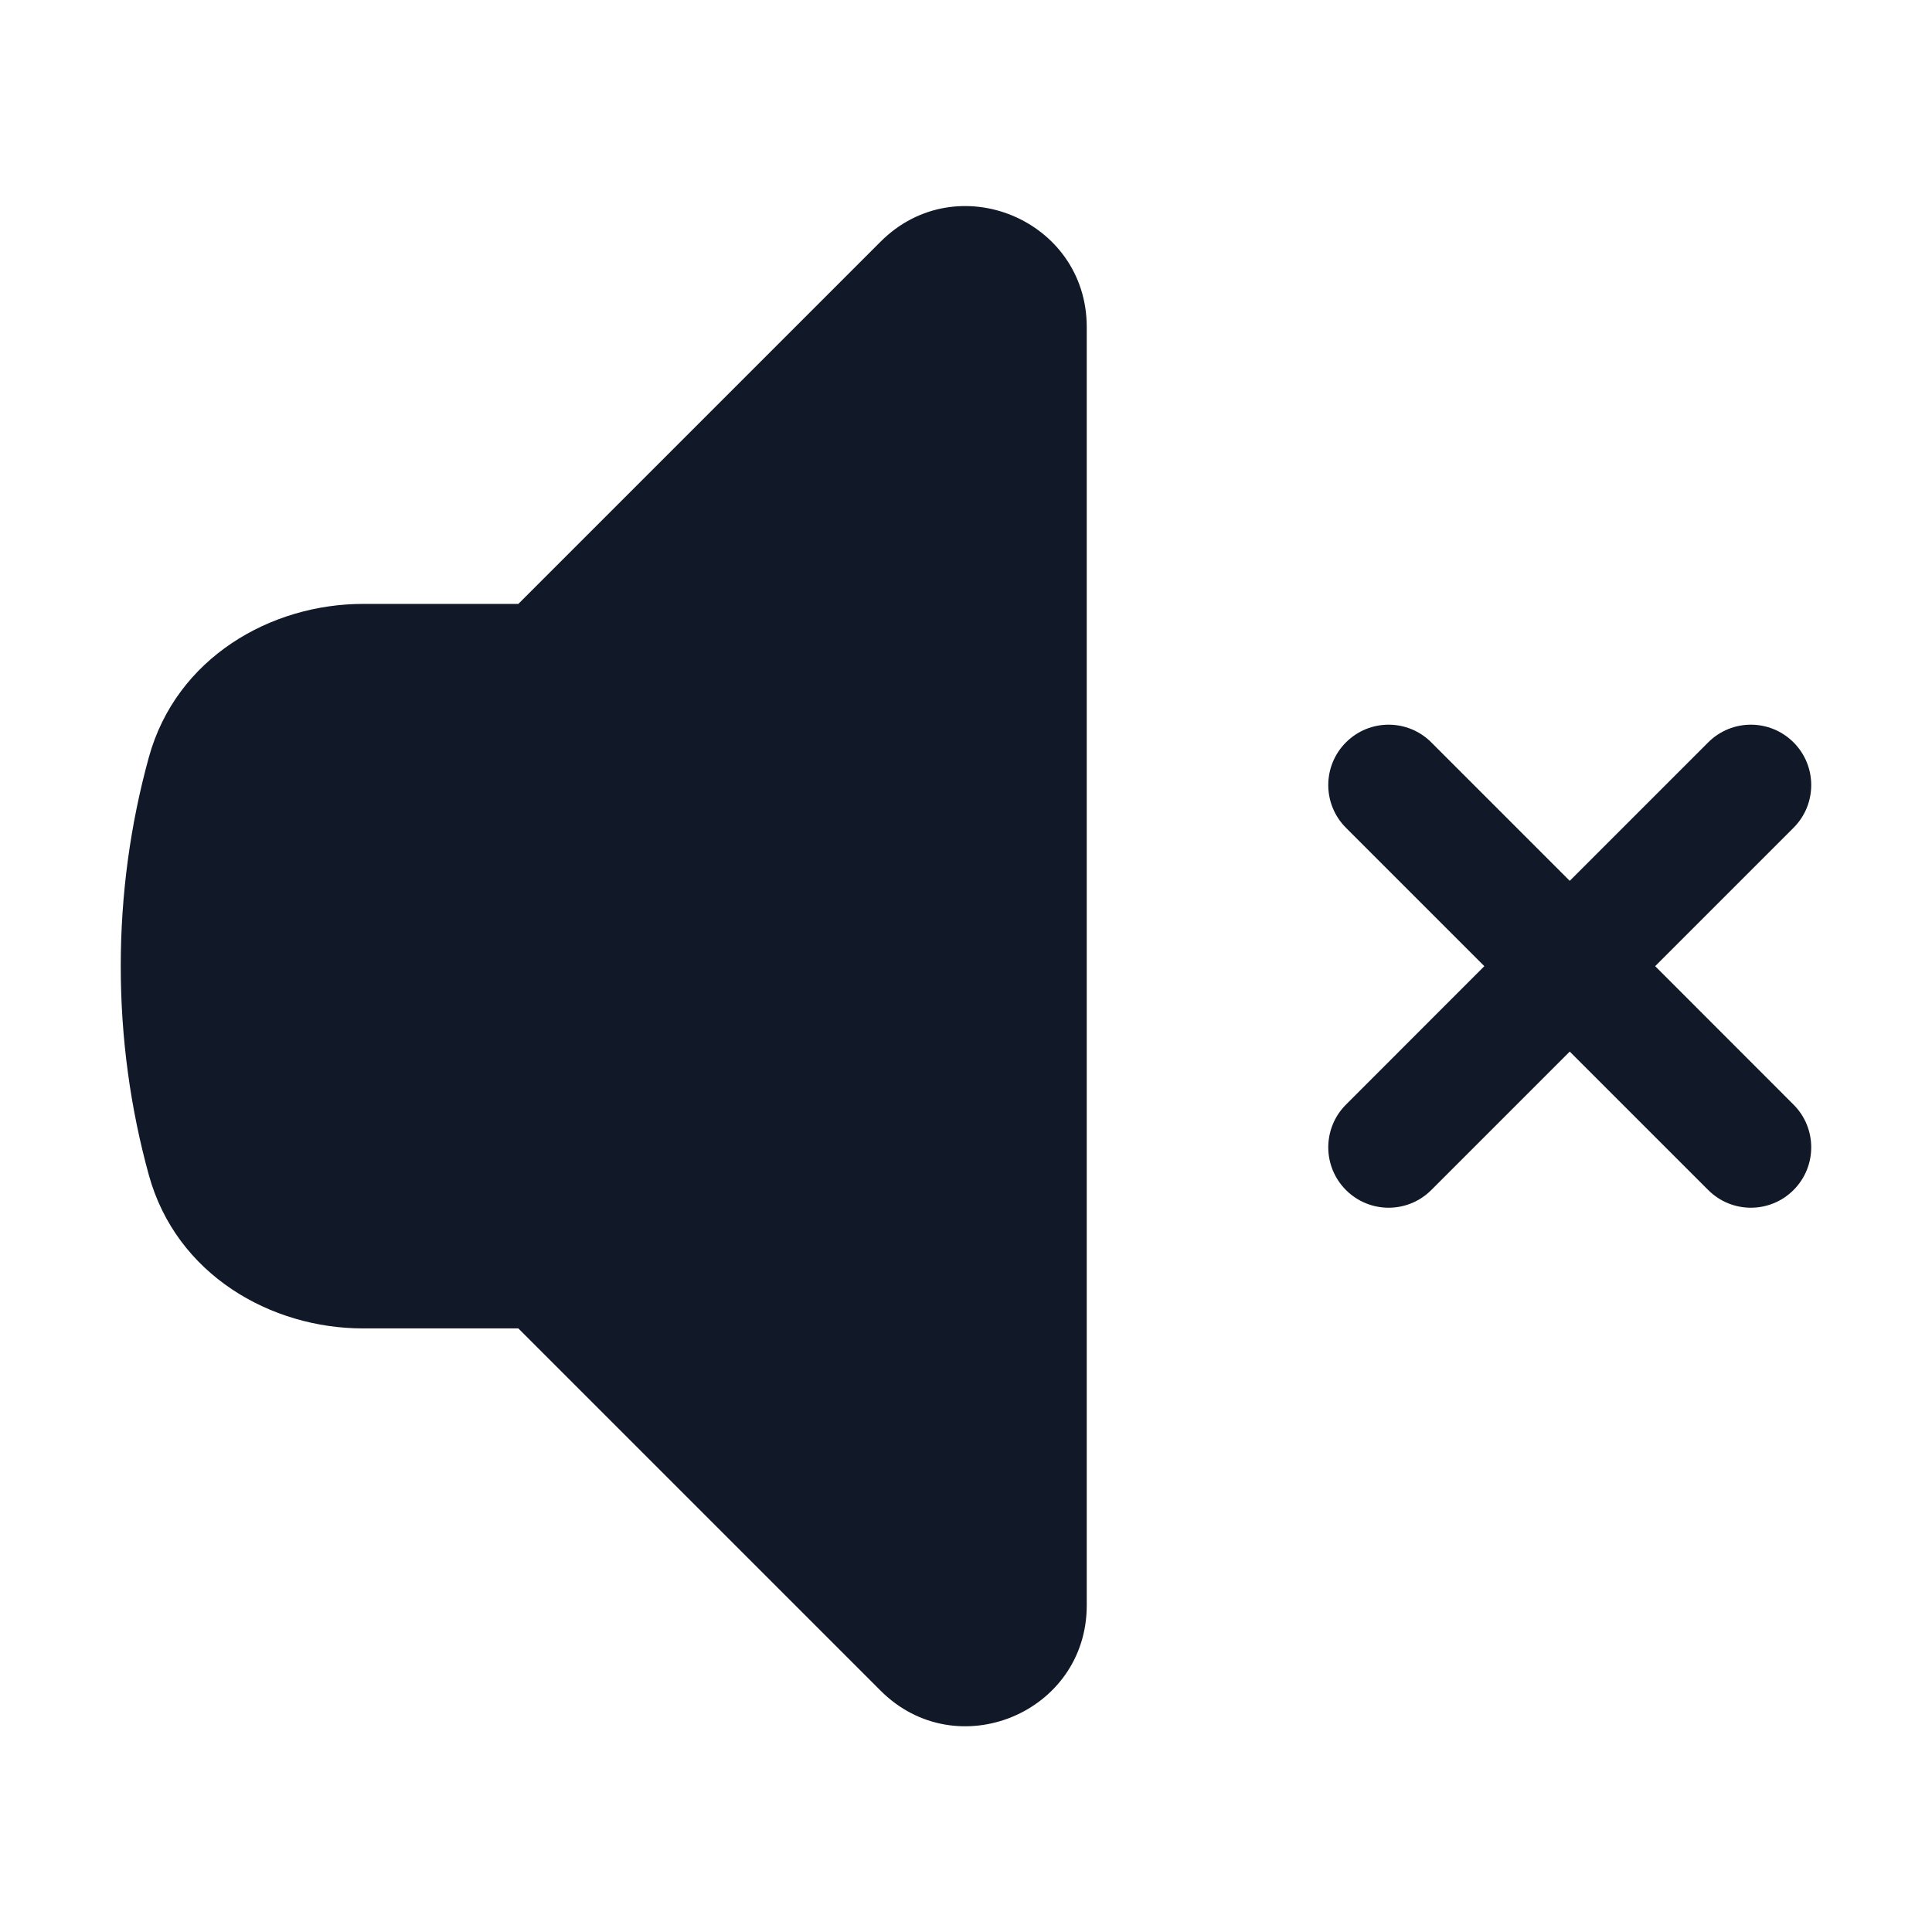 <svg width="24" height="24" viewBox="0 0 24 24" fill="none" xmlns="http://www.w3.org/2000/svg">
    <path d="M13.5 4.063C13.5 2.727 11.884 2.057 10.939 3.002L6.439 7.502H4.509C3.368 7.502 2.191 8.167 1.849 9.407C1.621 10.235 1.5 11.105 1.5 12.002C1.5 12.9 1.621 13.77 1.849 14.597C2.191 15.838 3.368 16.502 4.509 16.502H6.439L10.939 21.002C11.884 21.947 13.5 21.278 13.5 19.942V4.063Z"
          fill="#111827"/>
    <path d="M17.78 9.222C17.487 8.929 17.013 8.929 16.72 9.222C16.427 9.515 16.427 9.99 16.72 10.283L18.439 12.002L16.72 13.722C16.427 14.015 16.427 14.49 16.72 14.783C17.013 15.076 17.487 15.076 17.78 14.783L19.5 13.063L21.22 14.783C21.513 15.076 21.987 15.076 22.28 14.783C22.573 14.49 22.573 14.015 22.28 13.722L20.561 12.002L22.28 10.283C22.573 9.99 22.573 9.515 22.28 9.222C21.987 8.929 21.513 8.929 21.22 9.222L19.5 10.942L17.78 9.222Z"
          fill="#111827"/>
</svg>
